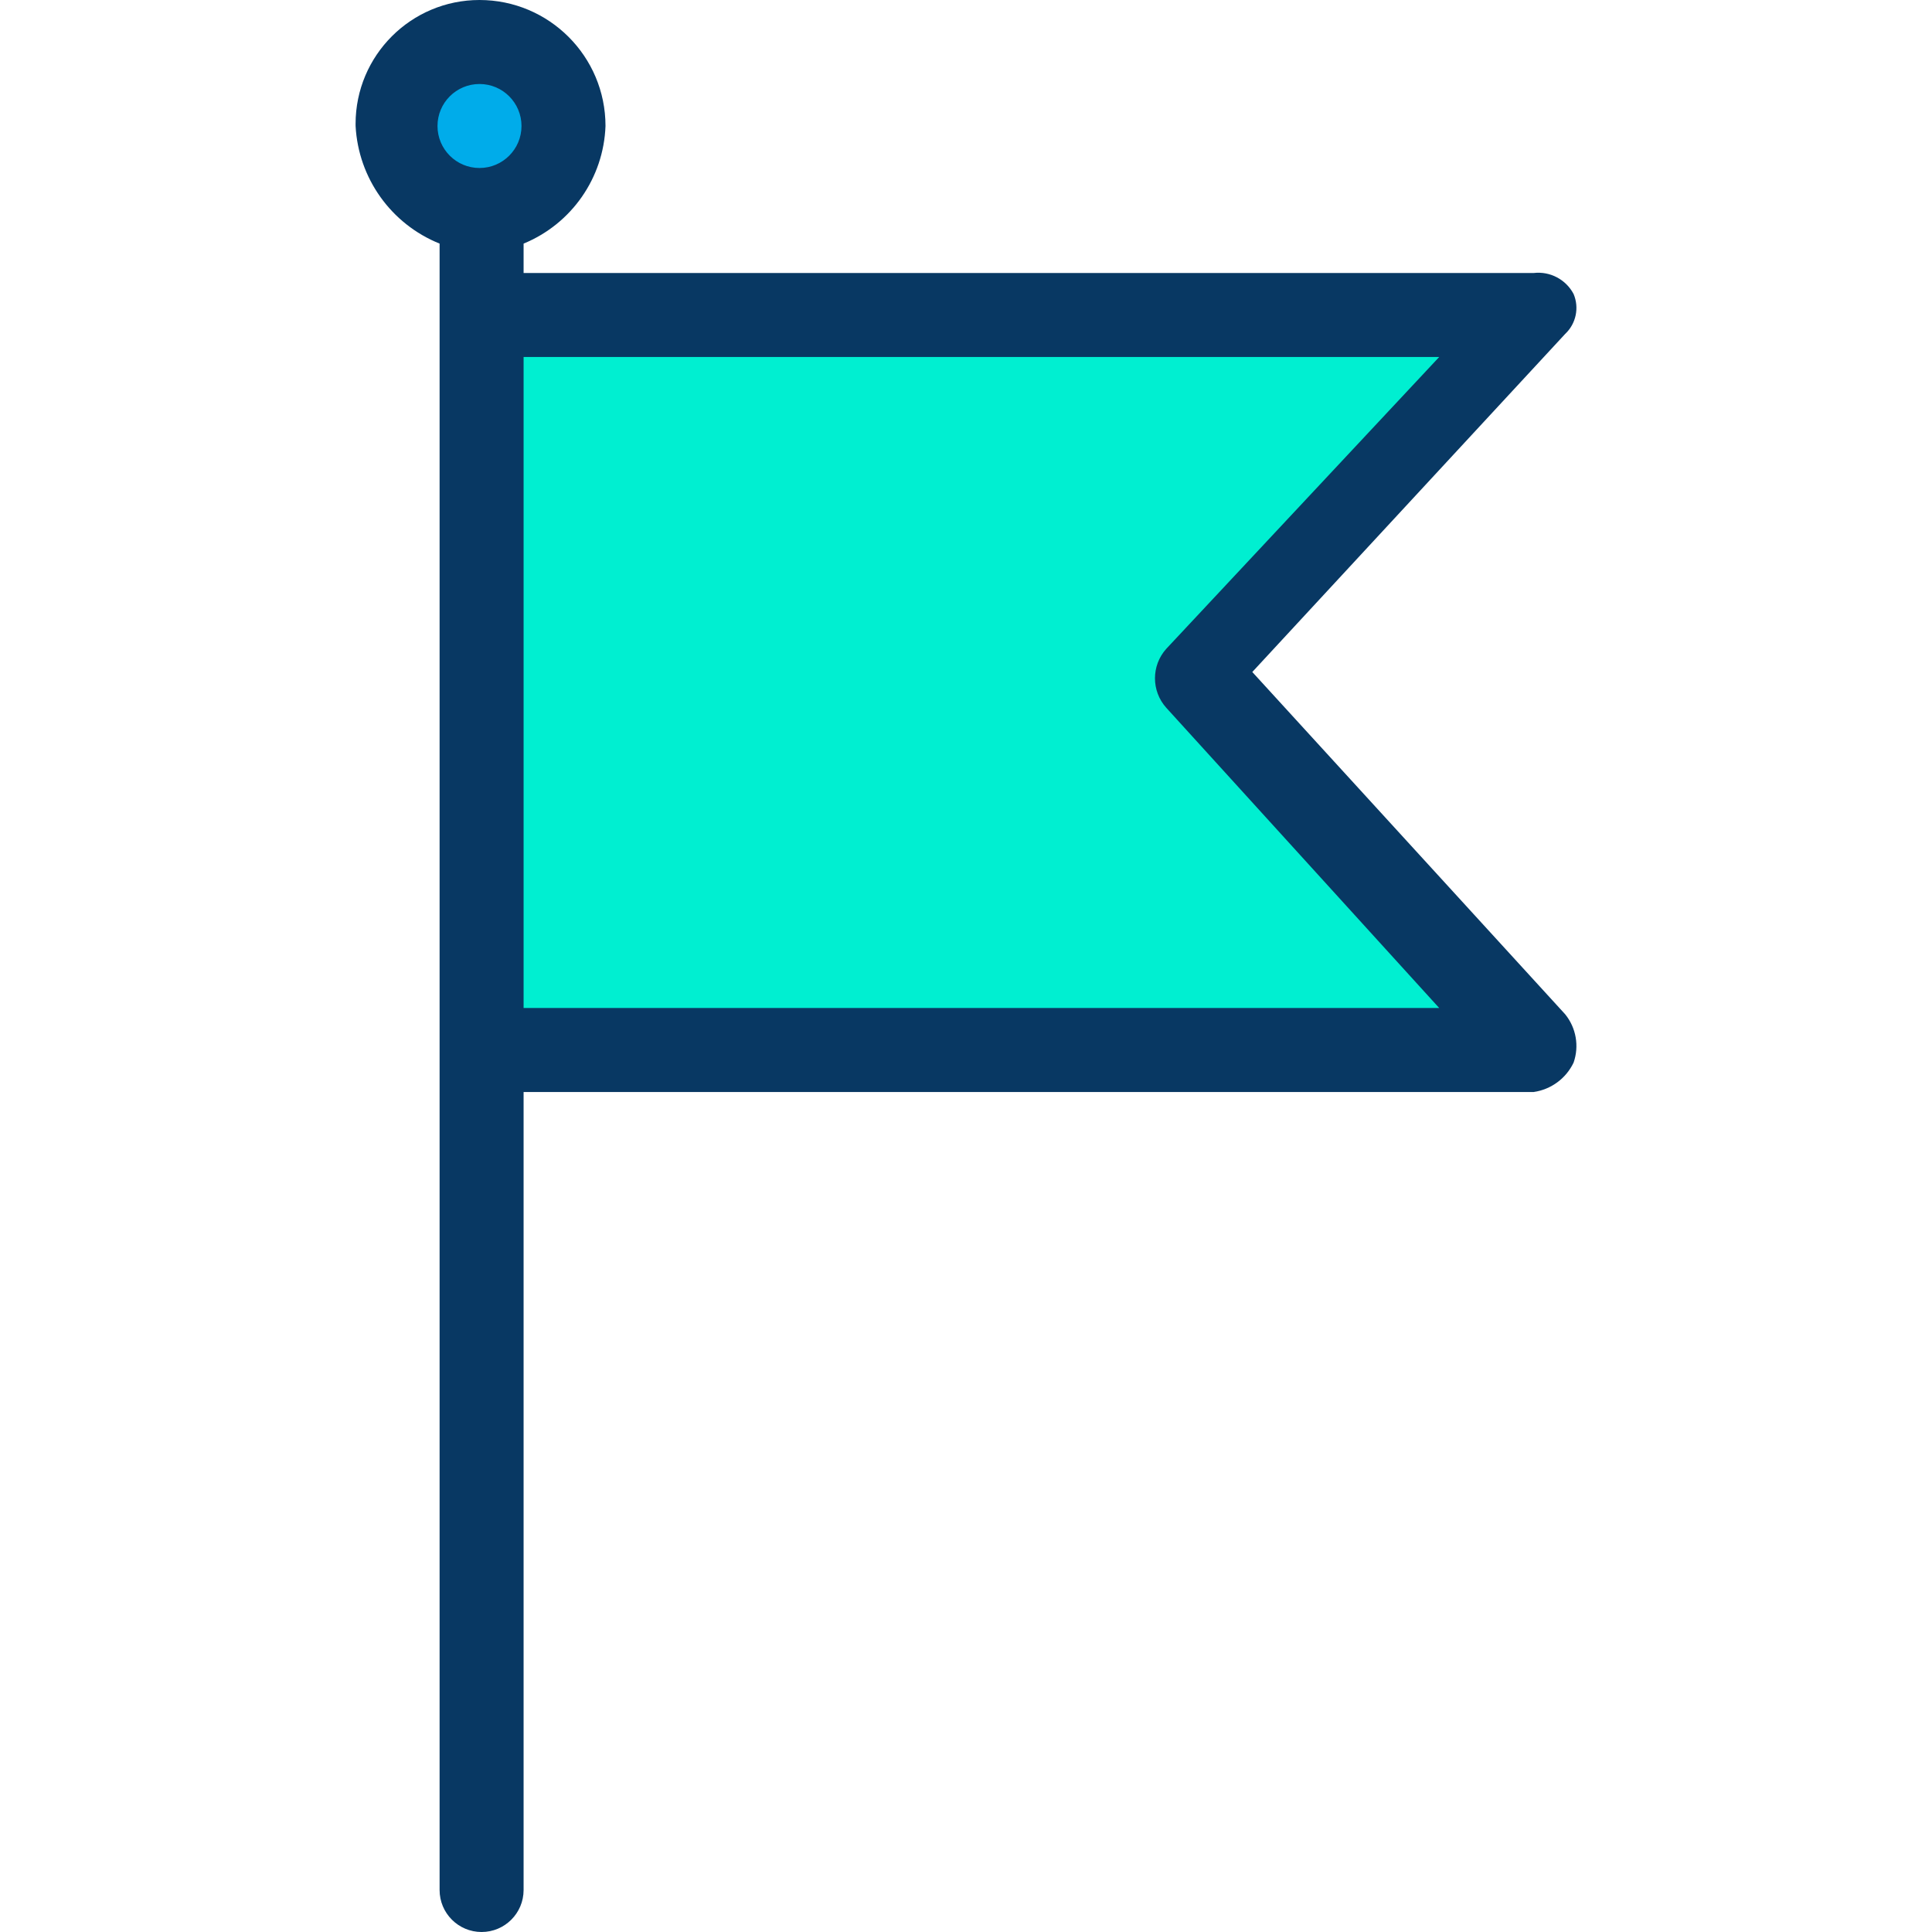<?xml version="1.0" encoding="iso-8859-1"?>
<!-- Generator: Adobe Illustrator 19.0.0, SVG Export Plug-In . SVG Version: 6.00 Build 0)  -->
<svg version="1.1" id="Capa_1" xmlns="http://www.w3.org/2000/svg" xmlns:xlink="http://www.w3.org/1999/xlink" x="0px" y="0px"
	 viewBox="0 0 480.653 480.653" style="enable-background:new 0 0 480.653 480.653;" xml:space="preserve">
<g>
	<g>
		<polygon style="fill:#00EFD1;" points="381.561,75.755 297.447,167.184 381.561,258.612 128.173,258.612 119.292,258.612 
			119.292,75.755 128.173,75.755 		"/>
		<circle style="fill:#00ACEA;" cx="119.292" cy="31.347" r="20.898"/>
	</g>
	<path style="fill:#083863;" d="M311.553,167.184l77.845-84.114c2.704-2.546,3.537-6.506,2.09-9.927
		c-1.913-3.623-5.857-5.699-9.927-5.224H130.263v-7.314c11.943-4.911,19.911-16.352,20.376-29.257
		C150.639,14.035,136.604,0,119.292,0c-17.024-0.002-30.826,13.796-30.829,30.82c0,0.176,0.001,0.351,0.004,0.527
		c0.684,12.986,8.835,24.398,20.898,29.257v409.6c0,5.771,4.678,10.449,10.449,10.449c5.771,0,10.449-4.678,10.449-10.449V271.673
		h251.298c4.324-0.625,8.049-3.37,9.927-7.314c1.43-4.097,0.639-8.642-2.09-12.016L311.553,167.184z M119.292,20.898
		c5.771,0,10.449,4.678,10.449,10.449s-4.678,10.449-10.449,10.449c-5.771,0-10.449-4.678-10.449-10.449
		S113.521,20.898,119.292,20.898z M130.263,250.776V88.816h227.788l-67.918,72.62c-3.725,4.165-3.725,10.464,0,14.629l67.918,74.71
		H130.263z"/>
</g>
<g>
</g>
<g>
</g>
<g>
</g>
<g>
</g>
<g>
</g>
<g>
</g>
<g>
</g>
<g>
</g>
<g>
</g>
<g>
</g>
<g>
</g>
<g>
</g>
<g>
</g>
<g>
</g>
<g>
</g>
</svg>
